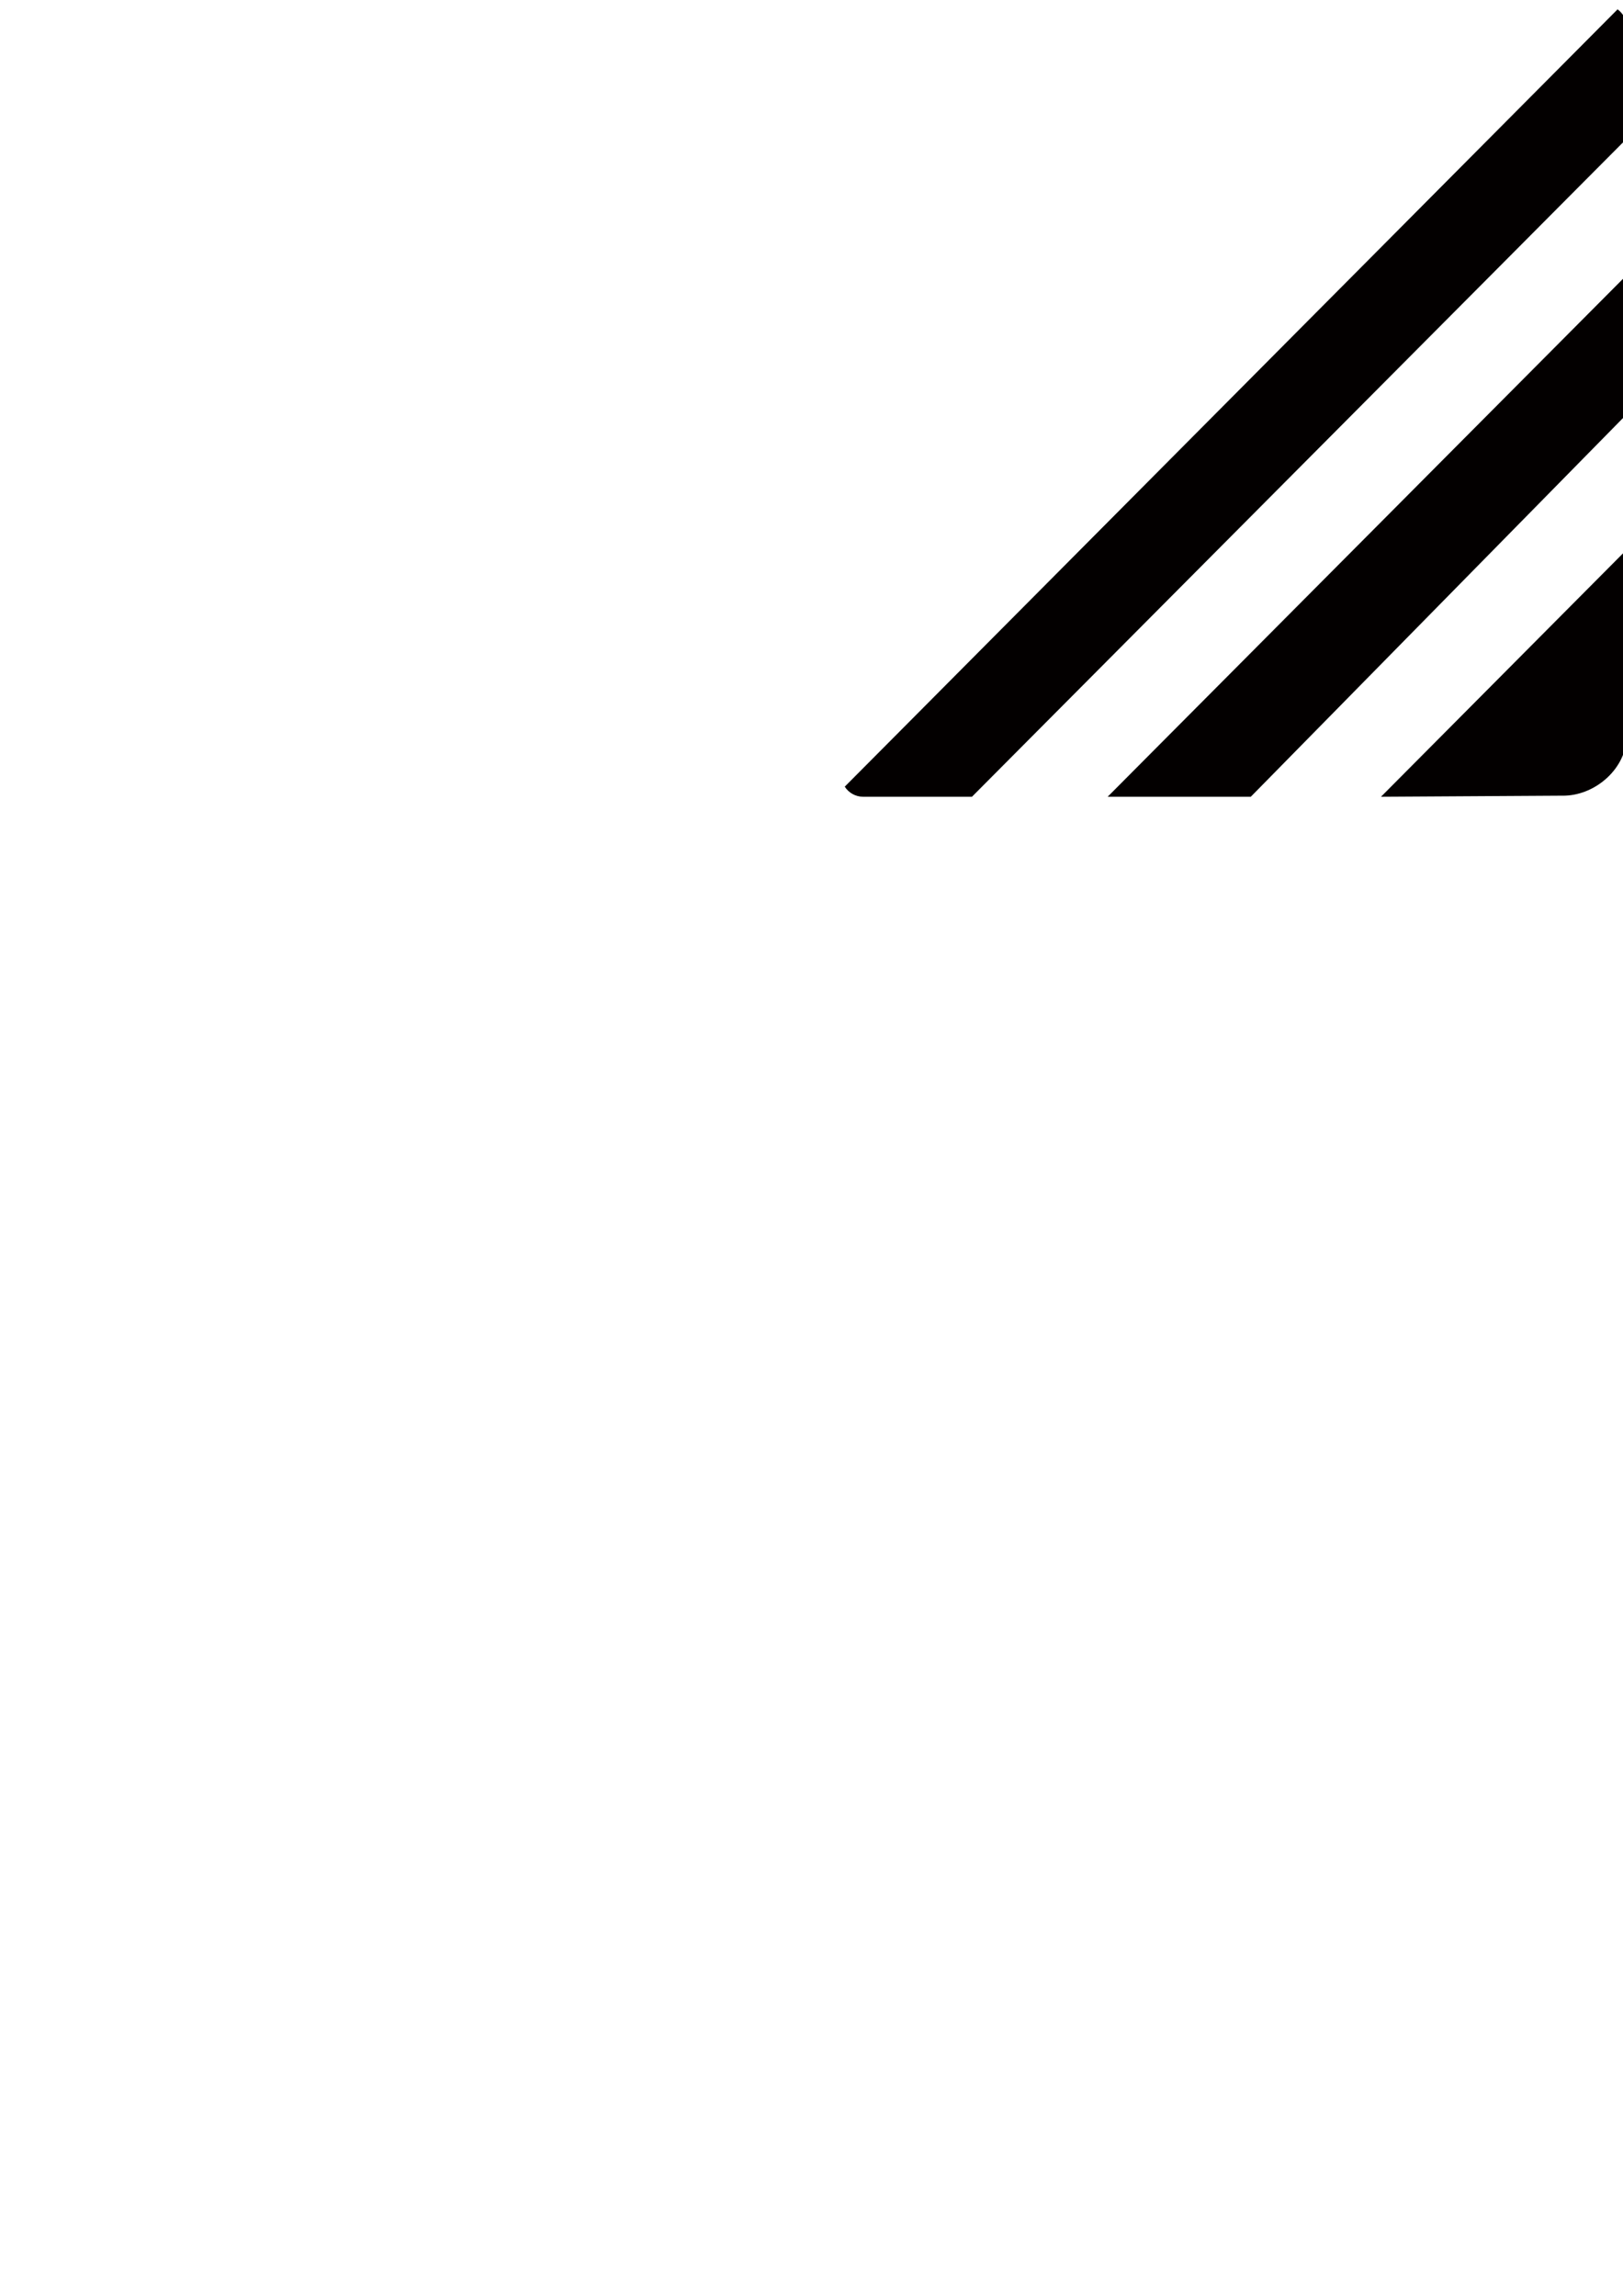 <?xml version="1.0" encoding="UTF-8" standalone="no"?>
<!-- Created with Inkscape (http://www.inkscape.org/) -->

<svg
   xmlns:dc="http://purl.org/dc/elements/1.1/"
   xmlns:cc="http://creativecommons.org/ns#"
   xmlns:rdf="http://www.w3.org/1999/02/22-rdf-syntax-ns#"
   xmlns:svg="http://www.w3.org/2000/svg"
   xmlns="http://www.w3.org/2000/svg"
   xmlns:sodipodi="http://sodipodi.sourceforge.net/DTD/sodipodi-0.dtd"
   xmlns:inkscape="http://www.inkscape.org/namespaces/inkscape"
   width="744.094"
   height="1052.362"
   id="svg2"
   version="1.1"
   inkscape:version="0.47 r22583"
   sodipodi:docname="New document 1">
  <defs
     id="defs4">
    <inkscape:perspective
       sodipodi:type="inkscape:persp3d"
       inkscape:vp_x="0 : 526.18109 : 1"
       inkscape:vp_y="0 : 1000 : 0"
       inkscape:vp_z="744.09448 : 526.18109 : 1"
       inkscape:persp3d-origin="372.04724 : 350.78739 : 1"
       id="perspective10" />
    <inkscape:perspective
       id="perspective2830"
       inkscape:persp3d-origin="0.5 : 0.33333333 : 1"
       inkscape:vp_z="1 : 0.5 : 1"
       inkscape:vp_y="0 : 1000 : 0"
       inkscape:vp_x="0 : 0.5 : 1"
       sodipodi:type="inkscape:persp3d" />
  </defs>
  <sodipodi:namedview
     id="base"
     pagecolor="#ffffff"
     bordercolor="#666666"
     borderopacity="1.0"
     inkscape:pageopacity="0.0"
     inkscape:pageshadow="2"
     inkscape:zoom="0.7"
     inkscape:cx="480.02255"
     inkscape:cy="899.69334"
     inkscape:document-units="px"
     inkscape:current-layer="layer1"
     showgrid="false"
     inkscape:snap-grids="true"
     inkscape:snap-to-guides="true"
     inkscape:window-width="1227"
     inkscape:window-height="703"
     inkscape:window-x="0"
     inkscape:window-y="0"
     inkscape:window-maximized="0" />
  <g
     inkscape:label="Layer 1"
     inkscape:groupmode="layer"
     id="layer1">
    <path
       style="fill:#030000;fill-opacity:1;stroke:none"
       d="M 741.607,4.281 387.295,360.594 c 1.773,2.778 4.884,4.625 8.438,4.625 l 49.875,0 300.125,-301.594 0,-51.25 c 0,-3.337 -1.628,-6.279 -4.125,-8.094 z M 745.732,252 l 0,0 z m 0,0 -112.594,113.219 84.411,-0.505 c 14.631,-0.505 28.183,-13.046 28.183,-27.173 l 0,-85.541 z m -172.281,113.219 0,0 z m 0,0 172.281,-175.27 0,-63.792 -237.906,239.062 65.625,0 z"
       id="rect2818"
       sodipodi:nodetypes="ccccccccccccccccccccc"
       inkscape:export-filename="/Users/yanastamcheva/workspace/trunk/resources/images/impl/gui/common/windowResizeIcon.png"
       inkscape:export-xdpi="3.0130775"
       inkscape:export-ydpi="3.0130775" />
  </g>
</svg>
